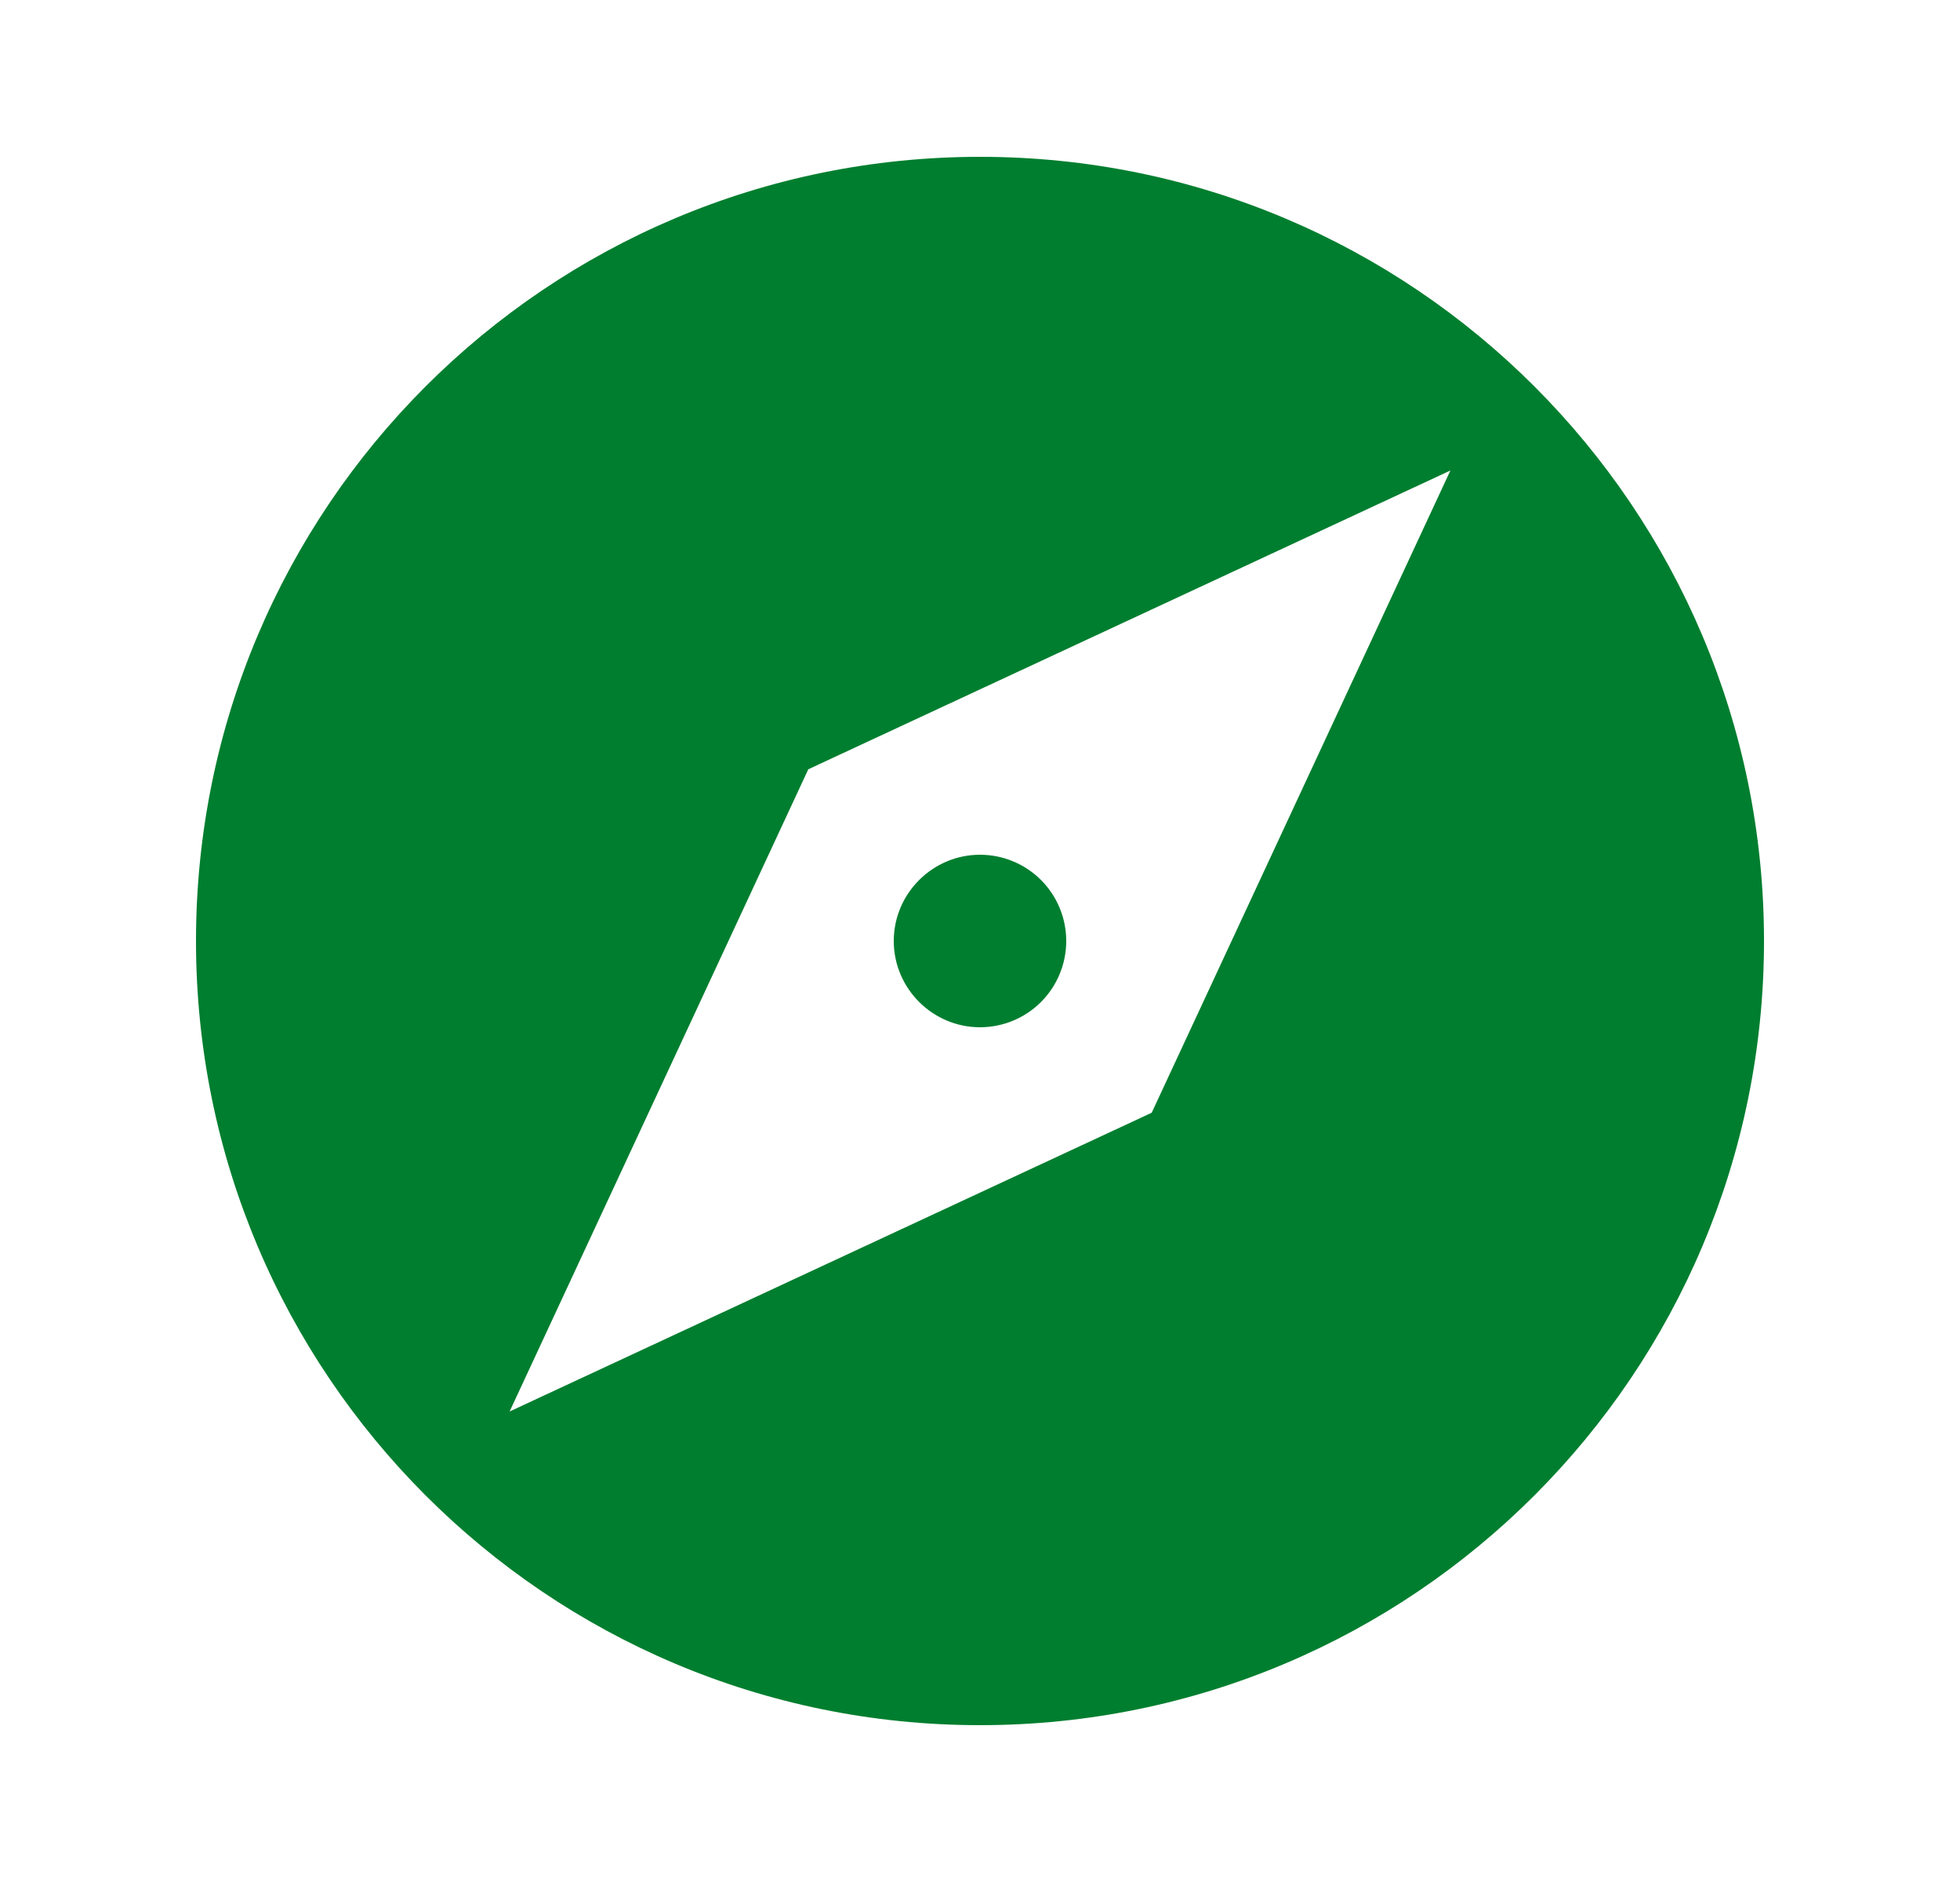 <svg width="25" height="24" viewBox="0 0 25 24" fill="none"
    xmlns="http://www.w3.org/2000/svg">
    <path d="M12.5 10.9C11.895 10.9 11.4 11.395 11.4 12C11.4 12.605 11.895 13.1 12.5 13.1C12.792 13.1 13.072 12.984 13.278 12.778C13.484 12.572 13.6 12.292 13.6 12C13.6 11.708 13.484 11.428 13.278 11.222C13.072 11.016 12.792 10.9 12.5 10.9ZM12.5 2C6.975 2 2.5 6.475 2.5 12C2.5 17.52 6.975 22 12.5 22C18.025 22 22.5 17.52 22.5 12C22.5 6.475 18.025 2 12.5 2ZM14.69 14.19L6.5 18L10.31 9.81L18.5 6L14.69 14.19Z" fill="#007E2F"/>
</svg>
